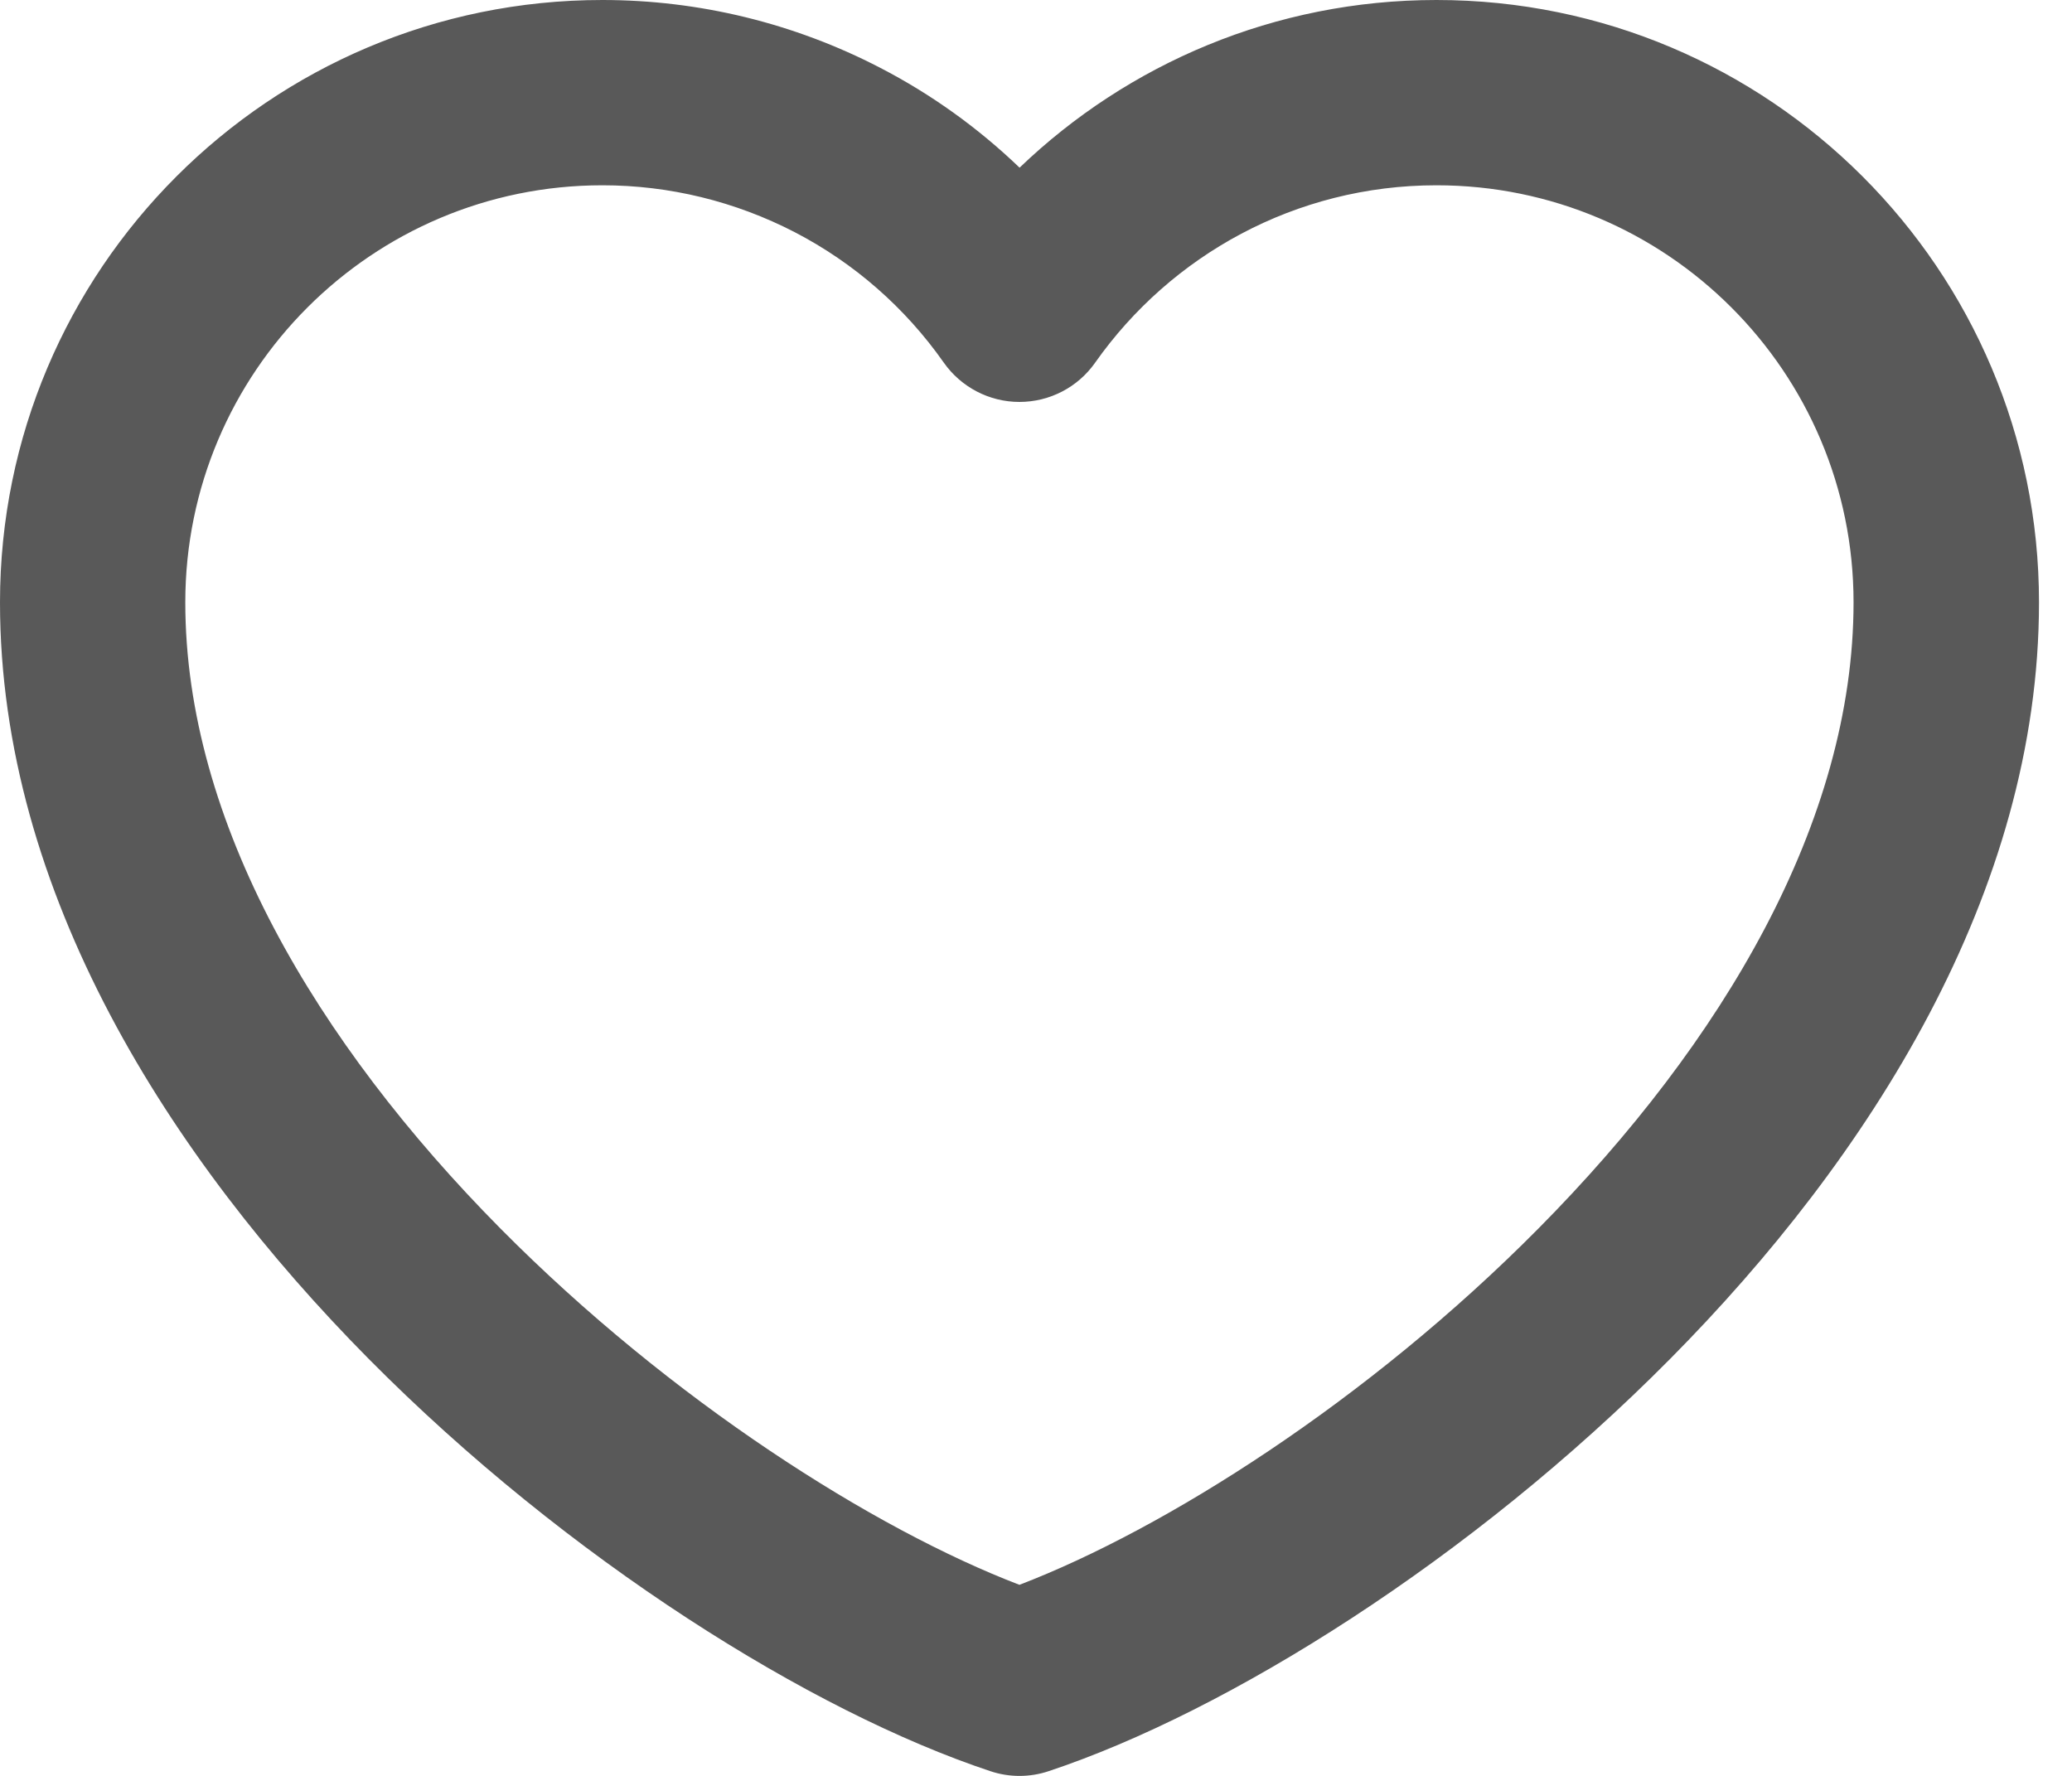 <svg width="14" height="12" viewBox="0 0 14 12" fill="none" xmlns="http://www.w3.org/2000/svg">
<path fill-rule="evenodd" clip-rule="evenodd" d="M4.07 7.2749e-07C4.724 -0 5.367 0.157 5.947 0.458C6.293 0.637 6.61 0.865 6.889 1.133C7.62 0.432 8.613 7.2749e-07 9.706 7.2749e-07C11.954 7.2749e-07 13.777 1.822 13.777 4.07C13.777 6.033 12.627 7.827 11.286 9.181C9.939 10.541 8.292 11.567 7.086 11.968C6.958 12.011 6.819 12.011 6.691 11.968C5.484 11.567 3.837 10.541 2.49 9.181C1.15 7.827 0 6.033 0 4.07C0 1.823 1.822 0 4.07 8.76789e-07M5.37 1.569C4.968 1.361 4.523 1.252 4.071 1.252L4.07 1.252C2.514 1.252 1.252 2.514 1.252 4.07C1.252 5.552 2.138 7.045 3.38 8.3C4.537 9.468 5.909 10.334 6.888 10.709C7.867 10.334 9.24 9.468 10.396 8.3C11.639 7.045 12.524 5.552 12.524 4.07C12.524 2.514 11.262 1.252 9.706 1.252C8.754 1.252 7.911 1.725 7.4 2.45C7.283 2.617 7.092 2.716 6.888 2.716C6.684 2.716 6.493 2.616 6.376 2.449C6.116 2.079 5.771 1.777 5.37 1.569Z" fill="#595959"/>
</svg>
